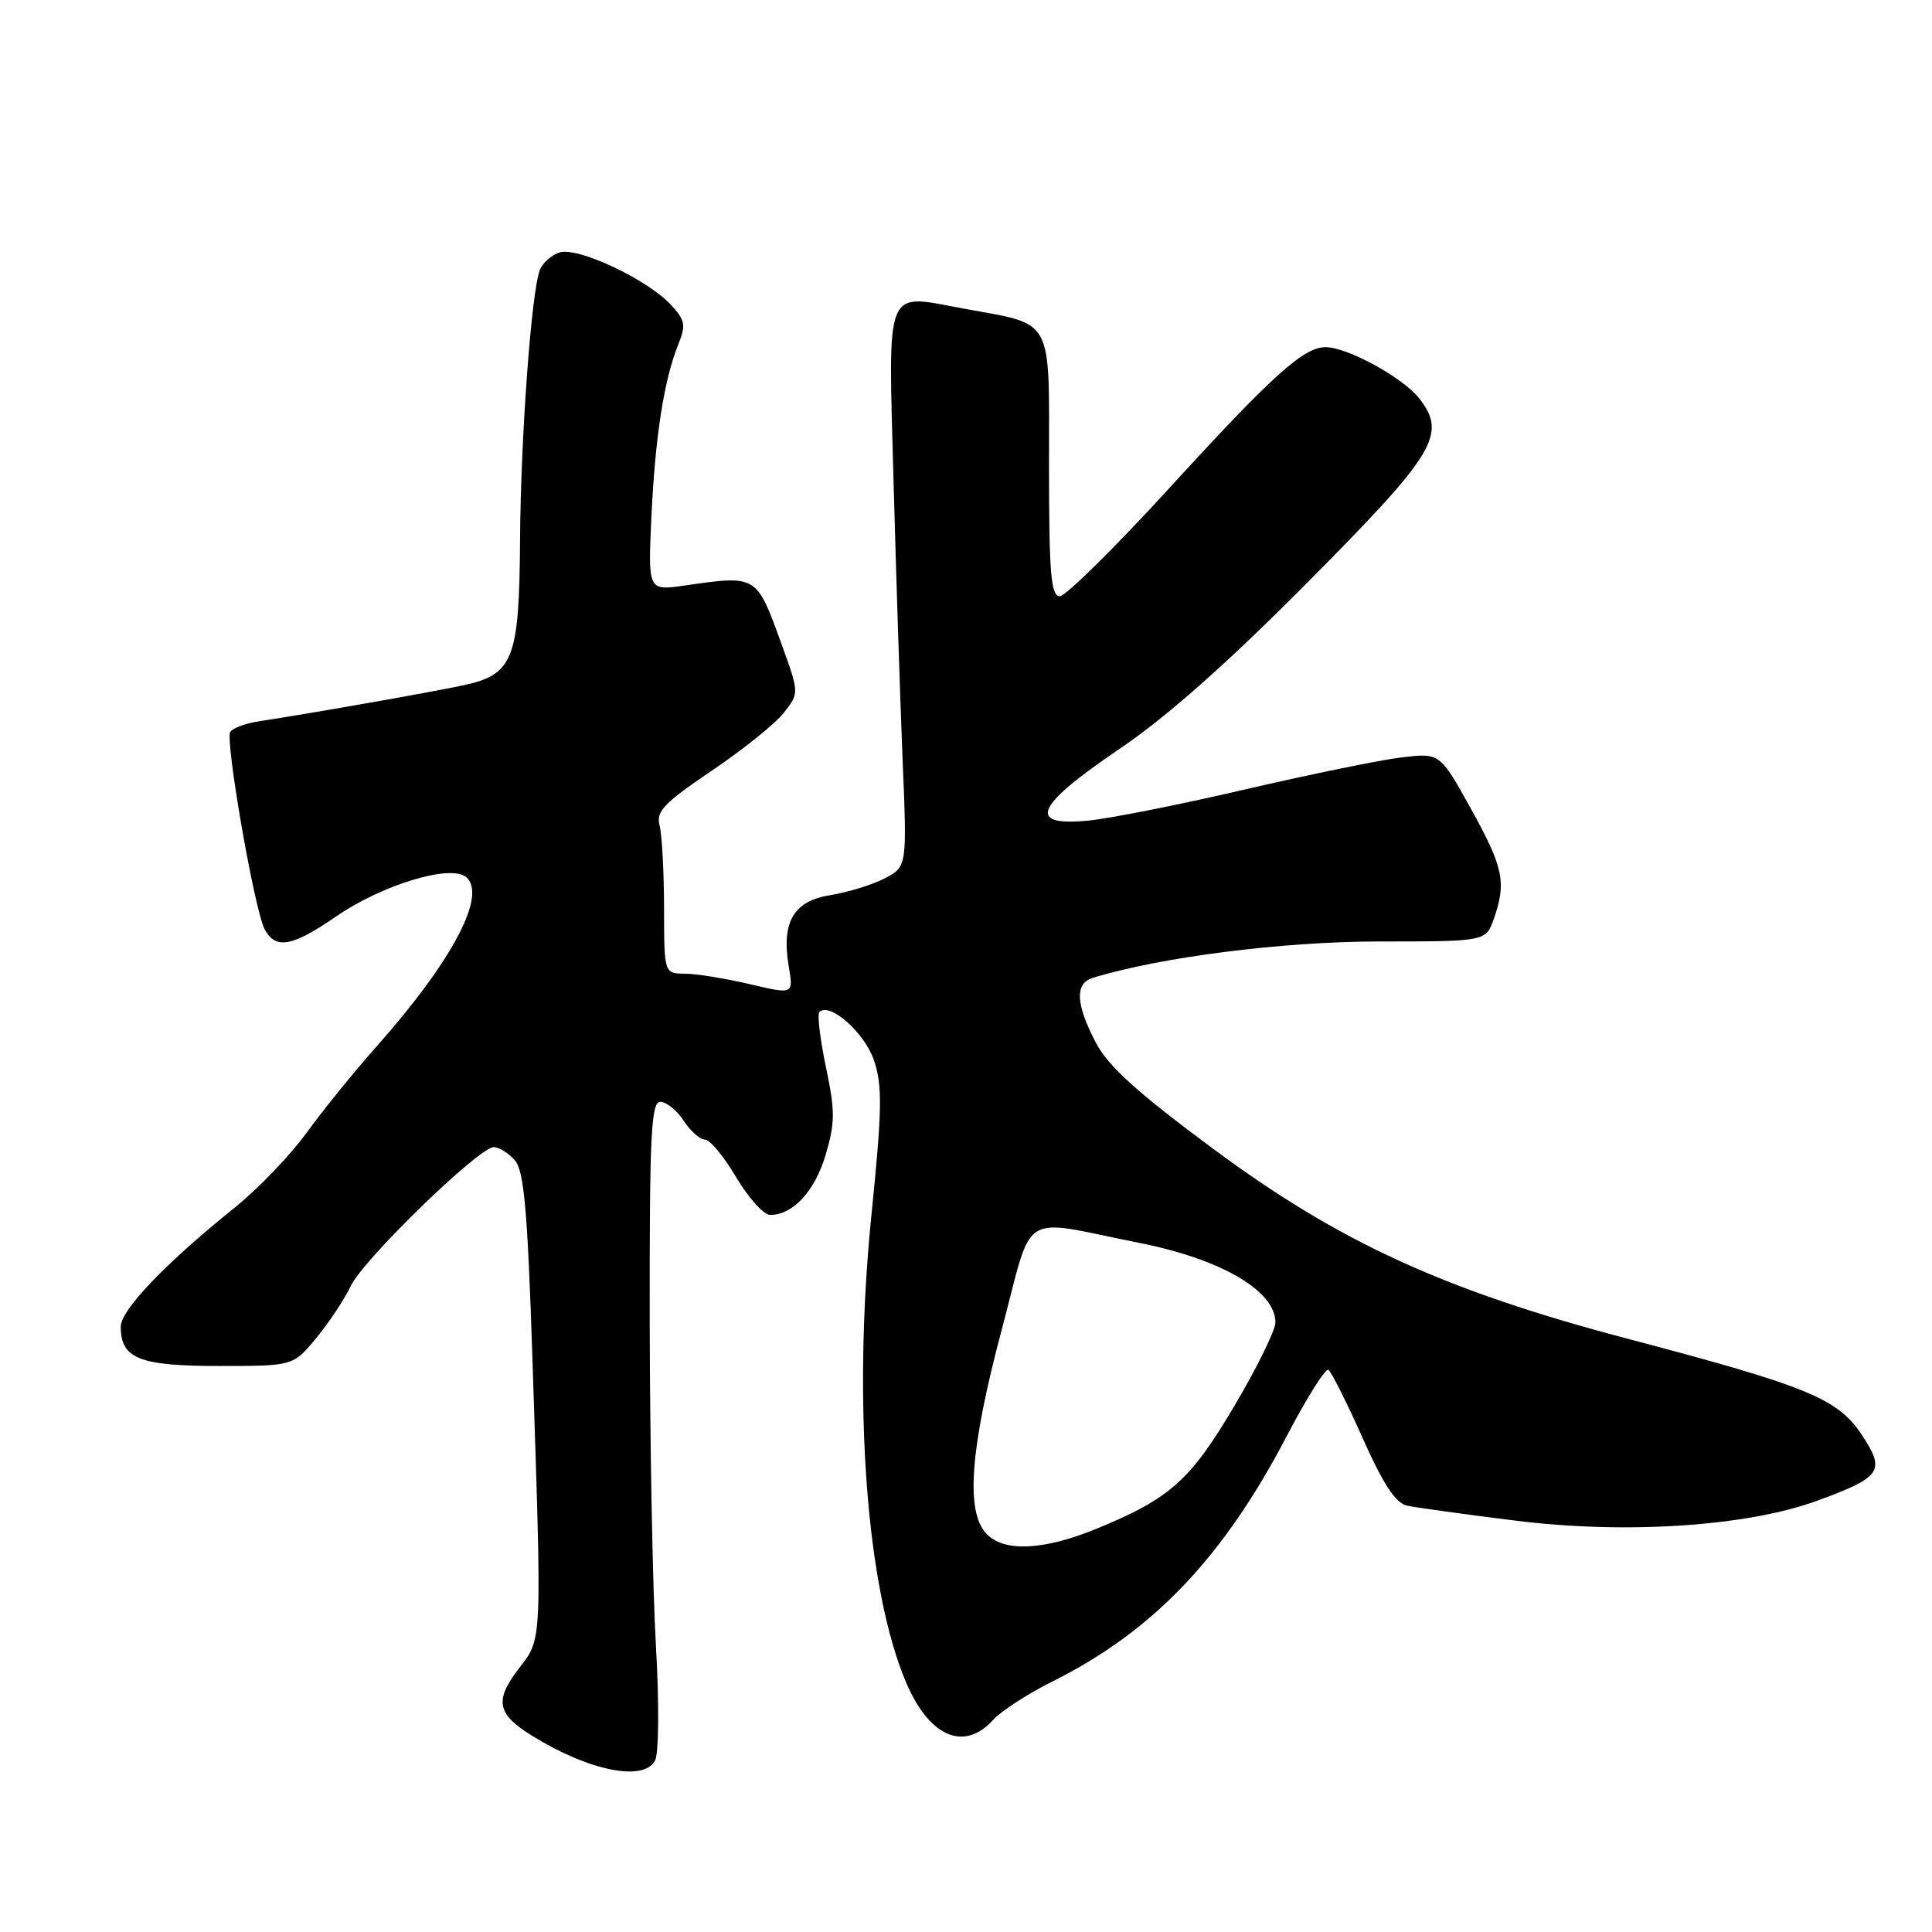 <?xml version="1.0" encoding="UTF-8" standalone="no"?>
<!DOCTYPE svg PUBLIC "-//W3C//DTD SVG 1.1//EN" "http://www.w3.org/Graphics/SVG/1.1/DTD/svg11.dtd" >
<svg xmlns="http://www.w3.org/2000/svg" xmlns:xlink="http://www.w3.org/1999/xlink" version="1.1" viewBox="0 0 256 256">
 <g >
 <path fill="currentColor"
d=" M 86.81 233.25 C 87.30 232.27 87.35 225.55 86.91 218.00 C 86.48 210.57 86.12 191.34 86.09 175.25 C 86.06 150.35 86.27 146.00 87.50 146.00 C 88.30 146.00 89.69 147.12 90.59 148.50 C 91.49 149.88 92.76 151.00 93.41 151.00 C 94.06 151.00 95.92 153.24 97.54 155.98 C 99.17 158.72 101.19 160.97 102.03 160.98 C 105.03 161.02 107.97 157.85 109.40 153.03 C 110.66 148.78 110.67 147.24 109.44 141.39 C 108.66 137.67 108.27 134.39 108.57 134.10 C 109.94 132.73 114.60 136.86 115.82 140.54 C 116.94 143.89 116.88 147.05 115.47 161.00 C 112.95 185.95 114.80 210.69 120.12 223.07 C 123.19 230.18 127.78 232.12 131.60 227.89 C 132.64 226.73 136.20 224.43 139.50 222.78 C 152.80 216.13 162.07 206.41 170.50 190.29 C 173.15 185.22 175.63 181.27 176.02 181.51 C 176.40 181.75 178.43 185.79 180.53 190.49 C 183.25 196.61 184.93 199.18 186.42 199.50 C 187.56 199.75 194.03 200.65 200.79 201.49 C 215.40 203.32 231.47 202.26 240.77 198.86 C 249.32 195.73 249.87 194.92 246.71 190.14 C 243.52 185.32 239.53 183.68 215.82 177.43 C 191.41 171.00 177.44 164.60 160.71 152.19 C 150.61 144.70 146.82 141.27 145.18 138.11 C 142.54 133.06 142.41 130.32 144.75 129.59 C 153.66 126.83 169.92 124.76 182.70 124.75 C 196.89 124.75 196.89 124.75 197.95 121.72 C 199.63 116.90 199.22 114.94 194.88 107.12 C 190.79 99.75 190.79 99.75 185.65 100.37 C 182.82 100.71 173.53 102.62 165.00 104.60 C 156.47 106.59 147.14 108.44 144.25 108.73 C 135.96 109.55 137.13 106.82 148.29 99.27 C 154.54 95.04 162.52 87.98 173.16 77.27 C 190.26 60.05 191.78 57.54 188.04 52.77 C 185.86 50.01 178.52 46.00 175.64 46.00 C 172.74 46.00 168.57 49.76 154.94 64.68 C 147.74 72.55 141.21 79.00 140.43 79.00 C 139.25 79.00 139.00 76.00 139.00 61.66 C 139.00 41.70 139.77 43.11 127.63 40.88 C 117.11 38.94 117.69 37.50 118.40 63.76 C 118.74 76.27 119.28 92.88 119.60 100.68 C 120.19 114.85 120.19 114.85 117.20 116.40 C 115.56 117.25 112.33 118.24 110.03 118.61 C 105.13 119.39 103.52 122.17 104.52 128.09 C 105.14 131.77 105.14 131.77 99.32 130.40 C 96.12 129.65 92.26 129.02 90.75 129.02 C 88.00 129.00 88.00 129.00 87.99 120.25 C 87.98 115.44 87.71 110.53 87.39 109.34 C 86.91 107.53 88.01 106.38 94.30 102.13 C 98.42 99.35 102.72 95.90 103.85 94.46 C 105.91 91.84 105.91 91.84 103.54 85.30 C 100.21 76.13 100.34 76.21 90.68 77.59 C 85.86 78.28 85.86 78.28 86.32 68.39 C 86.82 57.79 88.00 50.26 89.89 45.60 C 90.92 43.05 90.79 42.41 88.84 40.33 C 85.68 36.97 76.55 32.69 74.15 33.45 C 73.07 33.79 71.89 34.84 71.53 35.78 C 70.41 38.69 69.00 57.93 68.91 71.46 C 68.81 87.45 68.04 89.40 61.27 90.83 C 56.80 91.78 41.51 94.47 34.29 95.58 C 32.52 95.85 30.82 96.48 30.51 96.98 C 29.81 98.12 33.73 120.63 35.07 123.14 C 36.52 125.84 38.70 125.45 44.50 121.46 C 50.63 117.23 59.68 114.49 61.76 116.21 C 64.59 118.57 59.92 127.39 49.81 138.76 C 46.89 142.05 42.75 147.16 40.61 150.12 C 38.46 153.08 34.19 157.53 31.12 160.00 C 21.91 167.40 16.00 173.58 16.00 175.79 C 16.00 180.02 18.45 181.00 29.00 181.00 C 38.85 181.00 38.85 181.00 41.91 177.29 C 43.60 175.25 45.65 172.15 46.48 170.40 C 48.17 166.85 63.46 152.00 65.43 152.00 C 66.12 152.00 67.38 152.79 68.22 153.75 C 69.44 155.16 69.90 160.31 70.55 180.00 C 71.81 218.44 71.88 216.98 68.71 221.14 C 65.50 225.34 65.86 227.13 70.49 229.99 C 78.07 234.68 85.36 236.13 86.81 233.25 Z  M 130.65 203.17 C 127.93 200.16 128.56 191.90 132.72 176.25 C 137.02 160.06 134.80 161.47 150.96 164.69 C 161.82 166.84 169.00 171.04 169.00 175.23 C 169.00 176.26 166.55 181.25 163.55 186.31 C 157.70 196.19 155.03 198.57 145.31 202.56 C 138.24 205.47 132.93 205.69 130.65 203.17 Z "/>
</g>
</svg>